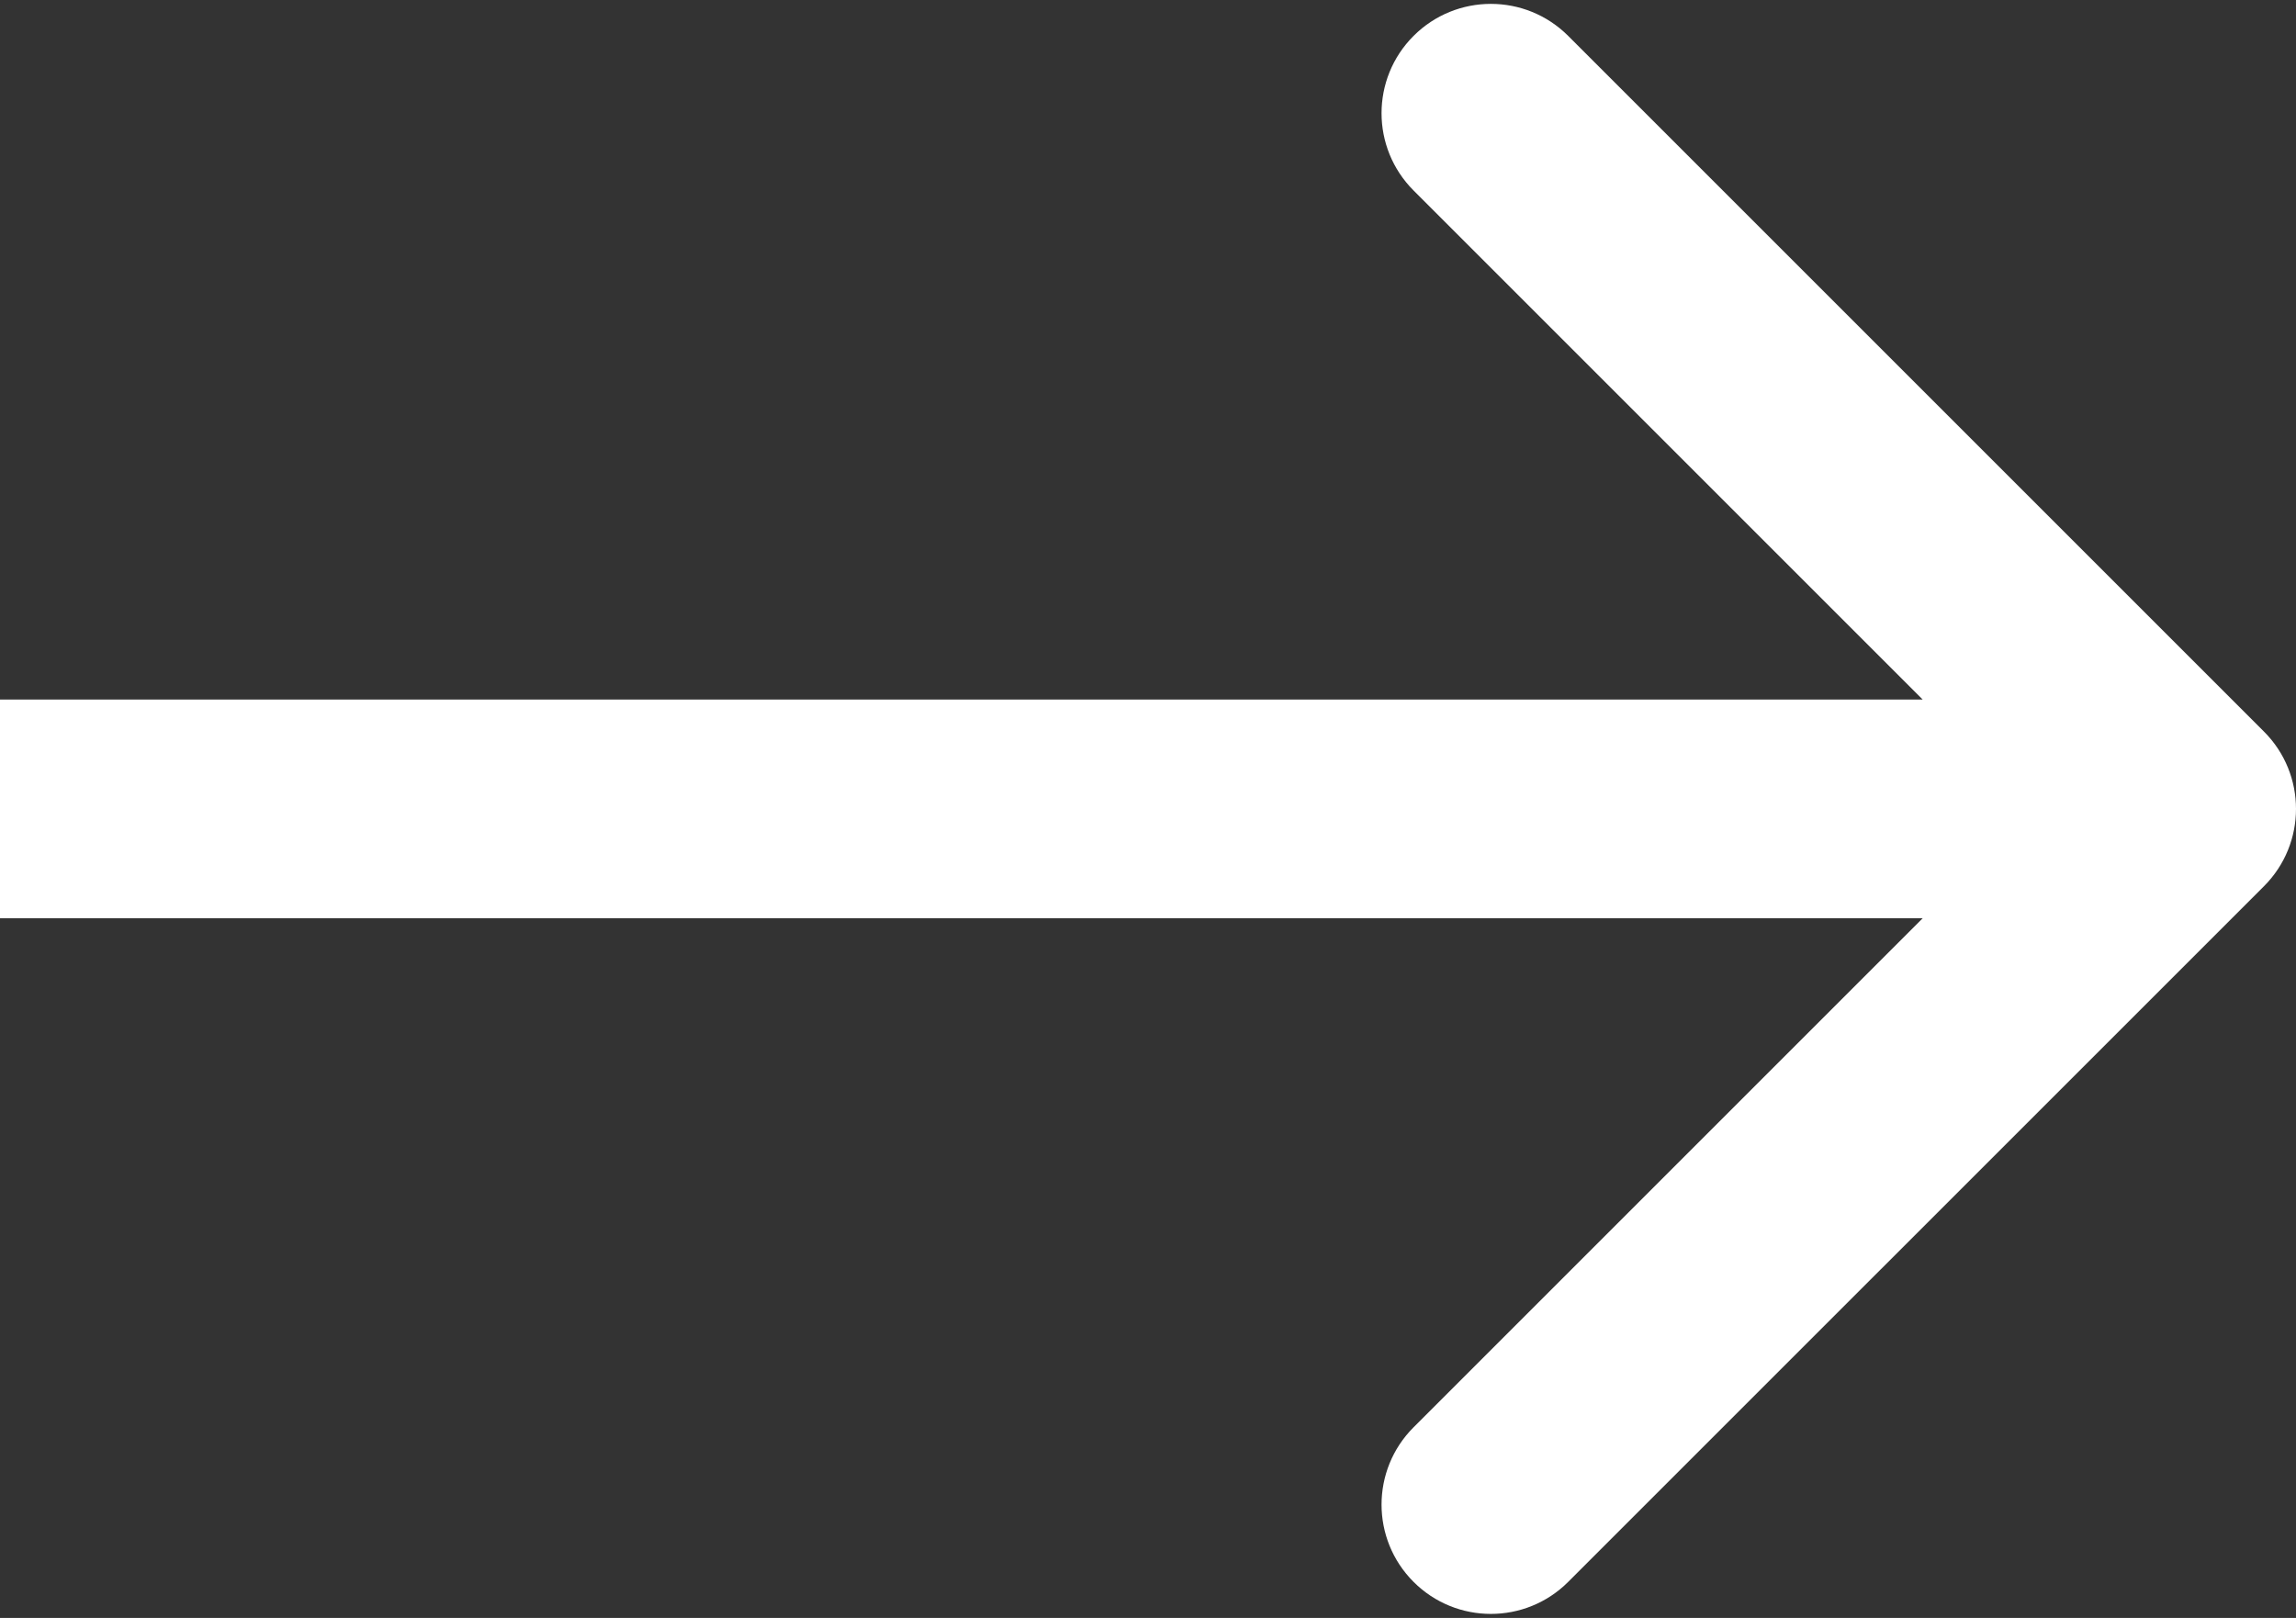 <svg width="105" height="74" viewBox="0 0 105 74" fill="none" xmlns="http://www.w3.org/2000/svg">
  <rect x="0" y="0" width="105" height="74" fill="#333333" stroke="none"/>
  <path d="M103.536 40.533C105.488 38.58 105.488 35.414 103.536 33.462L71.716 1.642C69.763 -0.311 66.597 -0.311 64.645 1.642C62.692 3.594 62.692 6.76 64.645 8.713L92.929 36.997L64.645 65.281C62.692 67.234 62.692 70.4 64.645 72.352C66.597 74.305 69.763 74.305 71.716 72.352L103.536 40.533ZM-4.37114e-07 41.997L100 41.997L100 31.997L4.37114e-07 31.997L-4.37114e-07 41.997Z" fill="white"/>
</svg>